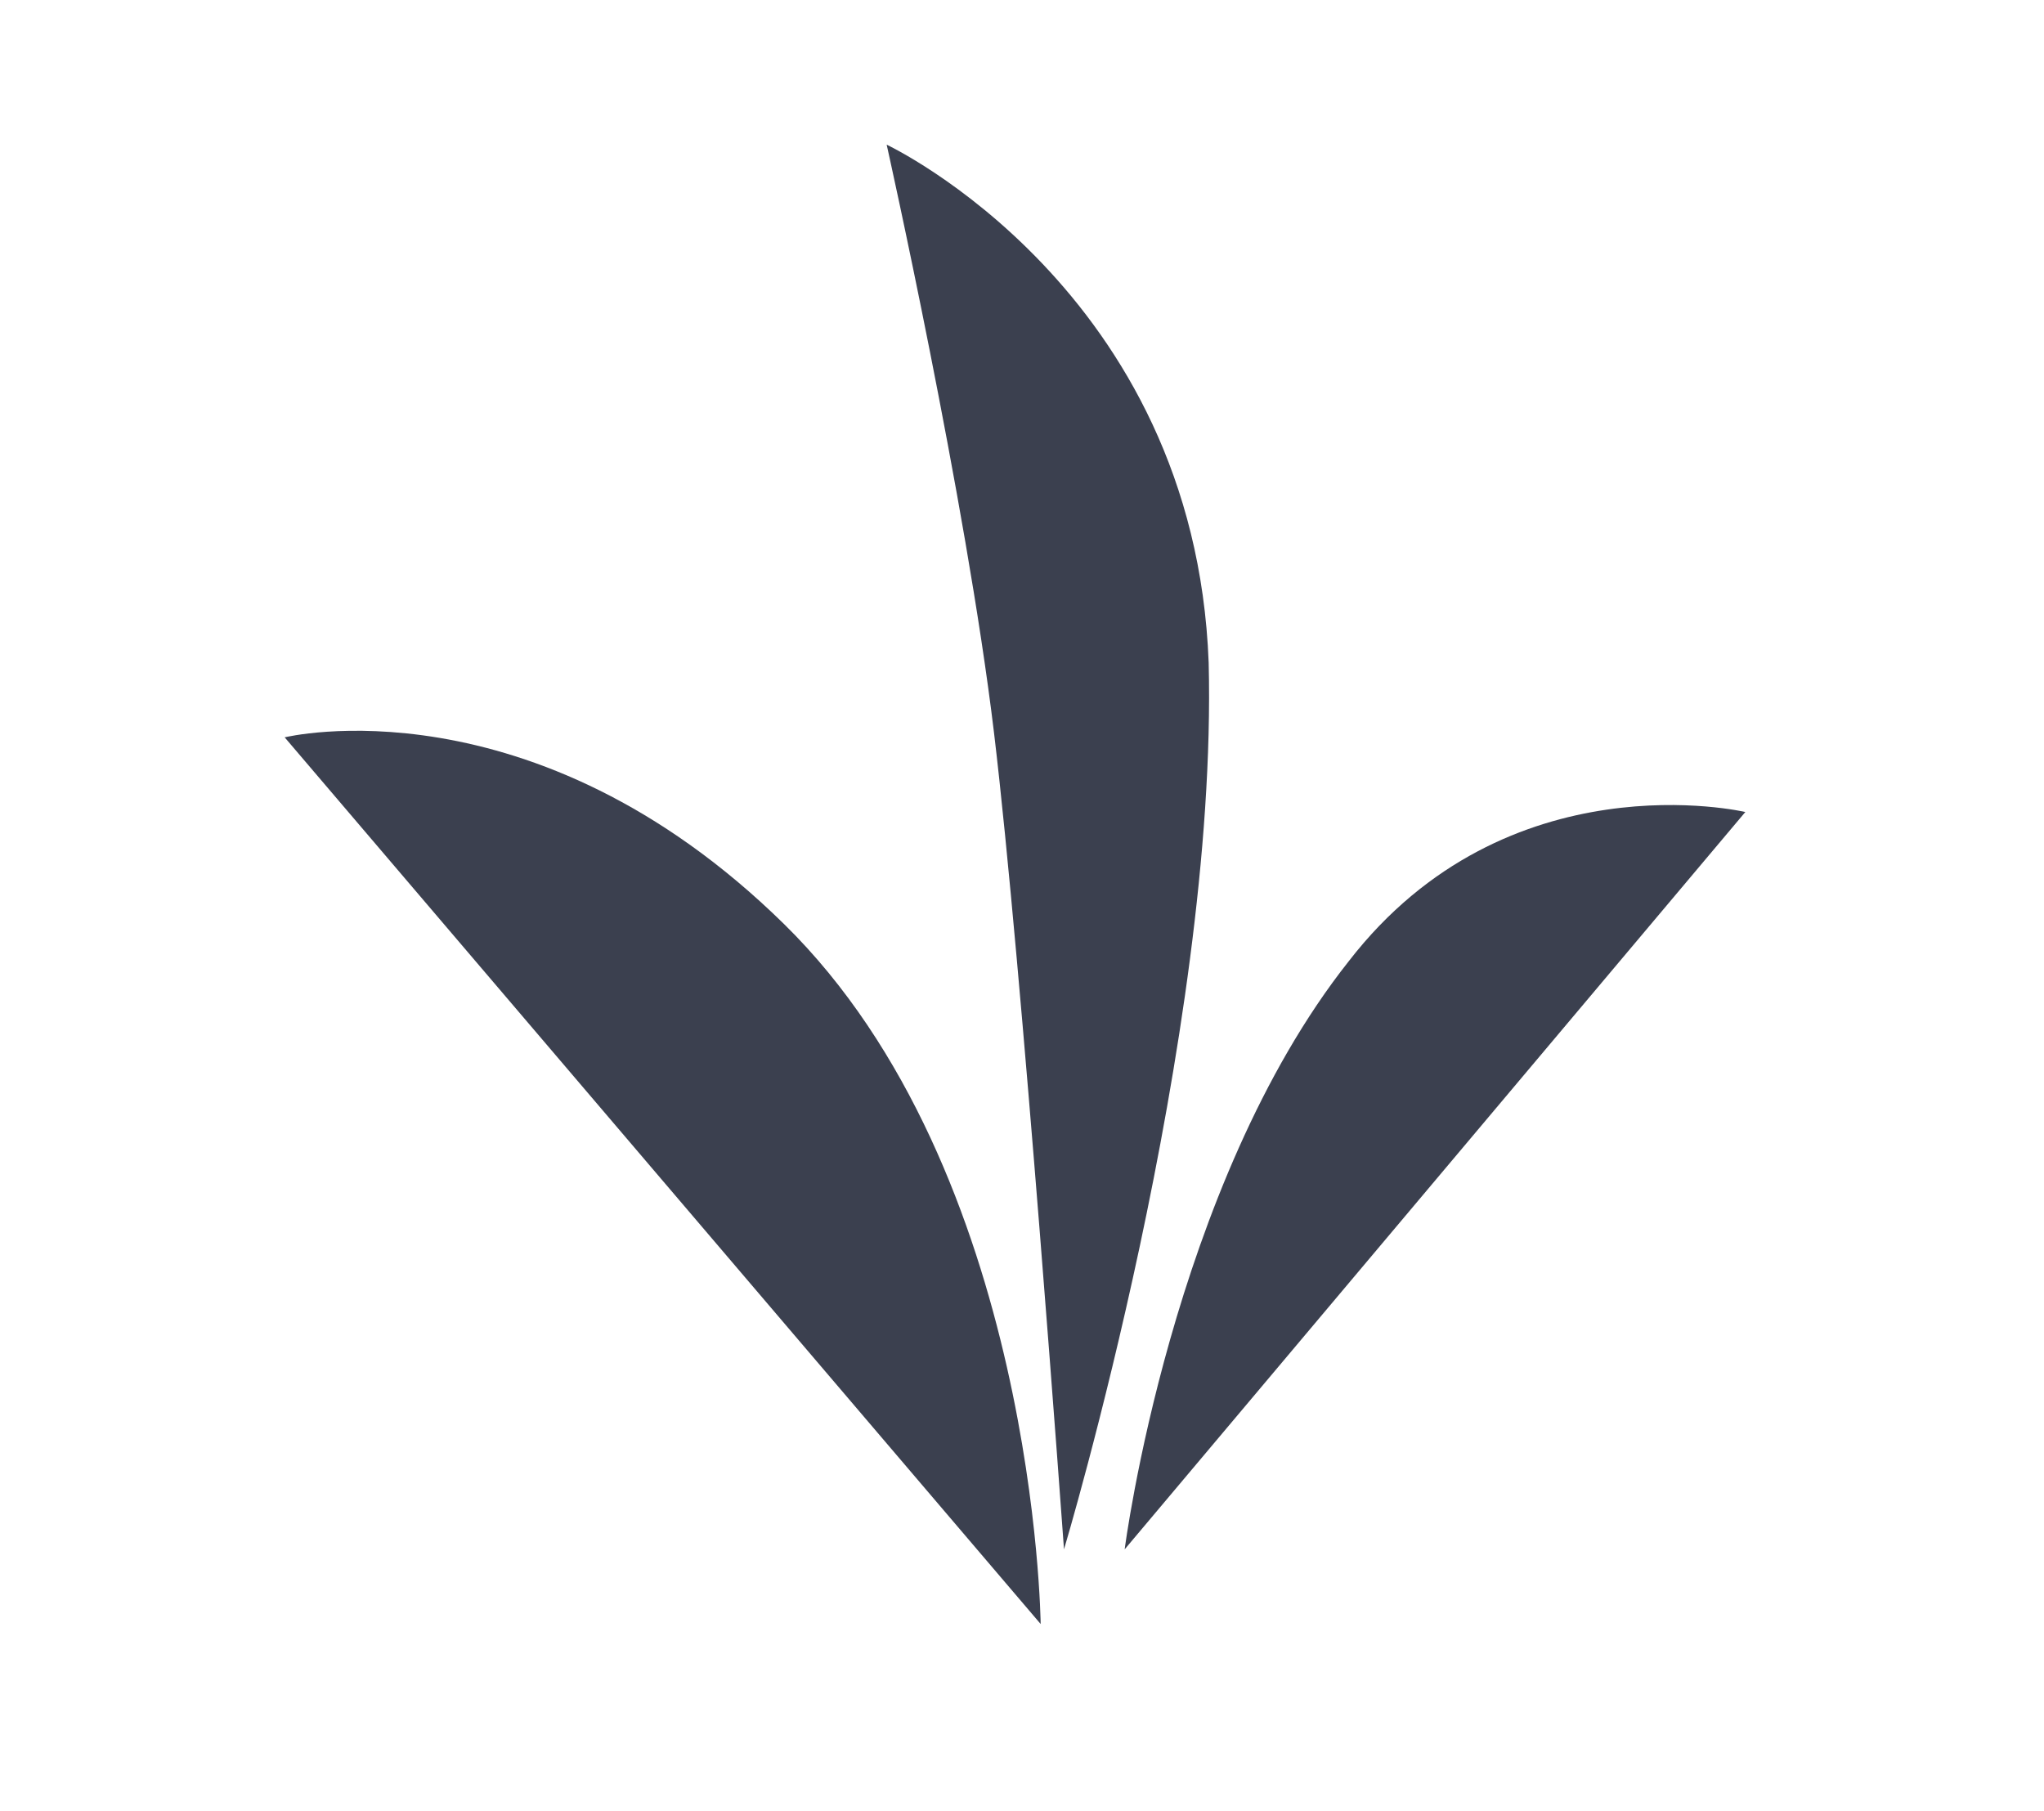 <?xml version="1.0" encoding="utf-8"?>
<!-- Generator: Adobe Illustrator 19.0.0, SVG Export Plug-In . SVG Version: 6.00 Build 0)  -->
<svg version="1.1" id="Layer_1" xmlns="http://www.w3.org/2000/svg" xmlns:xlink="http://www.w3.org/1999/xlink" x="0px" y="0px"
	 viewBox="0 0 43.8 38.8" style="enable-background:new 0 0 43.8 38.8;" xml:space="preserve">
<style type="text/css">
	.st0{fill:#3B404F;}
</style>
<path id="XMLID_450_" class="st0" d="M6.1,15.8l16.2,19c0,0-0.1-9.7-5.5-15S6.1,15.8,6.1,15.8z"/>
<path id="XMLID_449_" class="st0" d="M22.8,33.2c0,0-0.9-12.5-1.5-17.5C20.7,10.7,19,3.1,19,3.1s6.6,3.1,6.9,11.1
	C26.1,22.2,22.8,33.2,22.8,33.2z"/>
<path id="XMLID_454_" class="st0" d="M24.1,33.2l13.3-15.8c0,0-5.1-1.2-8.5,3.2C25.1,25.4,24.1,33.2,24.1,33.2z"/>
</svg>
